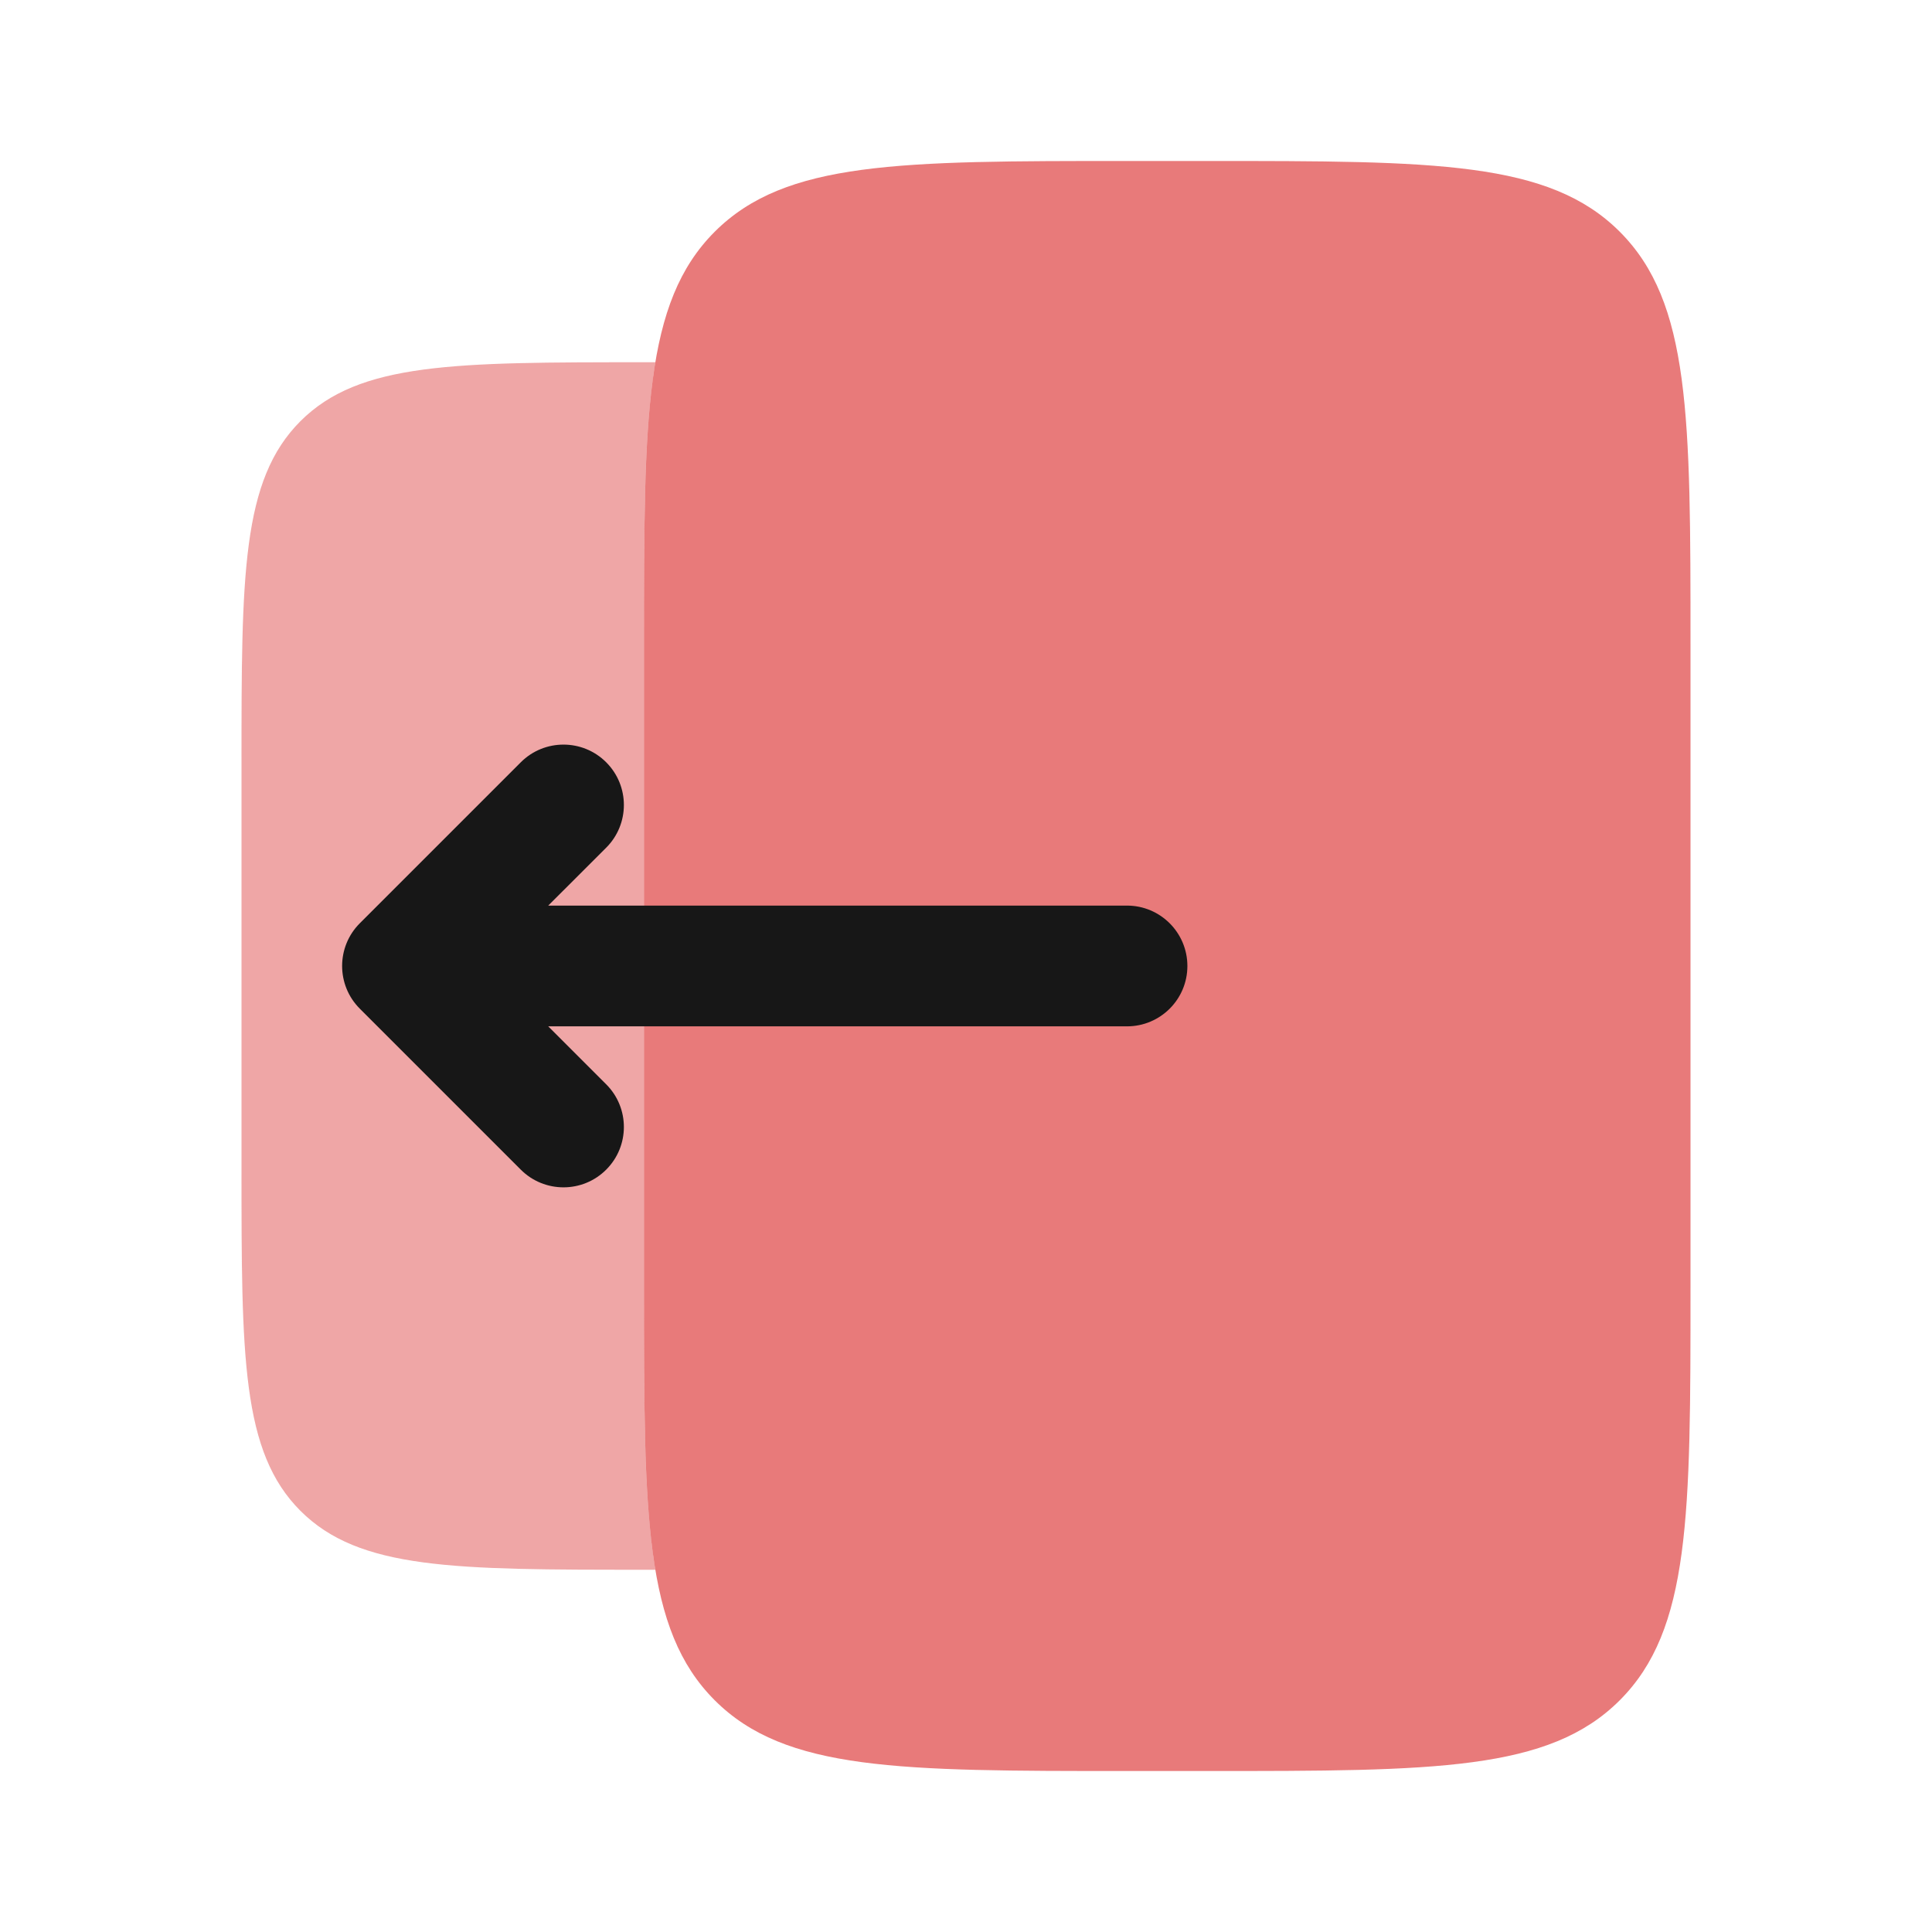 <svg width="34" height="34" viewBox="0 0 34 34" fill="none" xmlns="http://www.w3.org/2000/svg">
<path opacity="0.6" d="M21.25 2.833H19.833C15.826 2.833 13.823 2.833 12.578 4.078C11.333 5.323 11.333 7.327 11.333 11.334V22.667C11.333 26.674 11.333 28.677 12.578 29.922C13.823 31.167 15.826 31.167 19.833 31.167H21.25C25.257 31.167 27.26 31.167 28.505 29.922C29.75 28.677 29.75 26.674 29.75 22.667V11.334C29.75 7.327 29.75 5.323 28.505 4.078C27.26 2.833 25.257 2.833 21.25 2.833Z" fill="#D82222"/>
<path opacity="0.4" d="M11.333 11.333C11.333 9.155 11.333 7.569 11.533 6.375H11.333C7.994 6.375 6.325 6.375 5.287 7.412C4.25 8.45 4.25 10.119 4.25 13.458V20.542C4.25 23.881 4.25 25.55 5.287 26.588C6.325 27.625 7.994 27.625 11.333 27.625H11.533C11.333 26.431 11.333 24.845 11.333 22.667V18.062V15.938V11.333Z" fill="#D82222"/>
<path fill-rule="evenodd" clip-rule="evenodd" d="M6.332 16.248C5.917 16.663 5.917 17.336 6.332 17.751L9.165 20.584C9.58 20.999 10.253 20.999 10.668 20.584C11.083 20.169 11.083 19.497 10.668 19.082L9.648 18.062L19.833 18.062C20.42 18.062 20.896 17.587 20.896 17C20.896 16.413 20.42 15.937 19.833 15.937L9.648 15.937L10.668 14.918C11.083 14.503 11.083 13.83 10.668 13.415C10.253 13 9.58 13 9.165 13.415L6.332 16.248Z" fill="#171717"/>
</svg>
